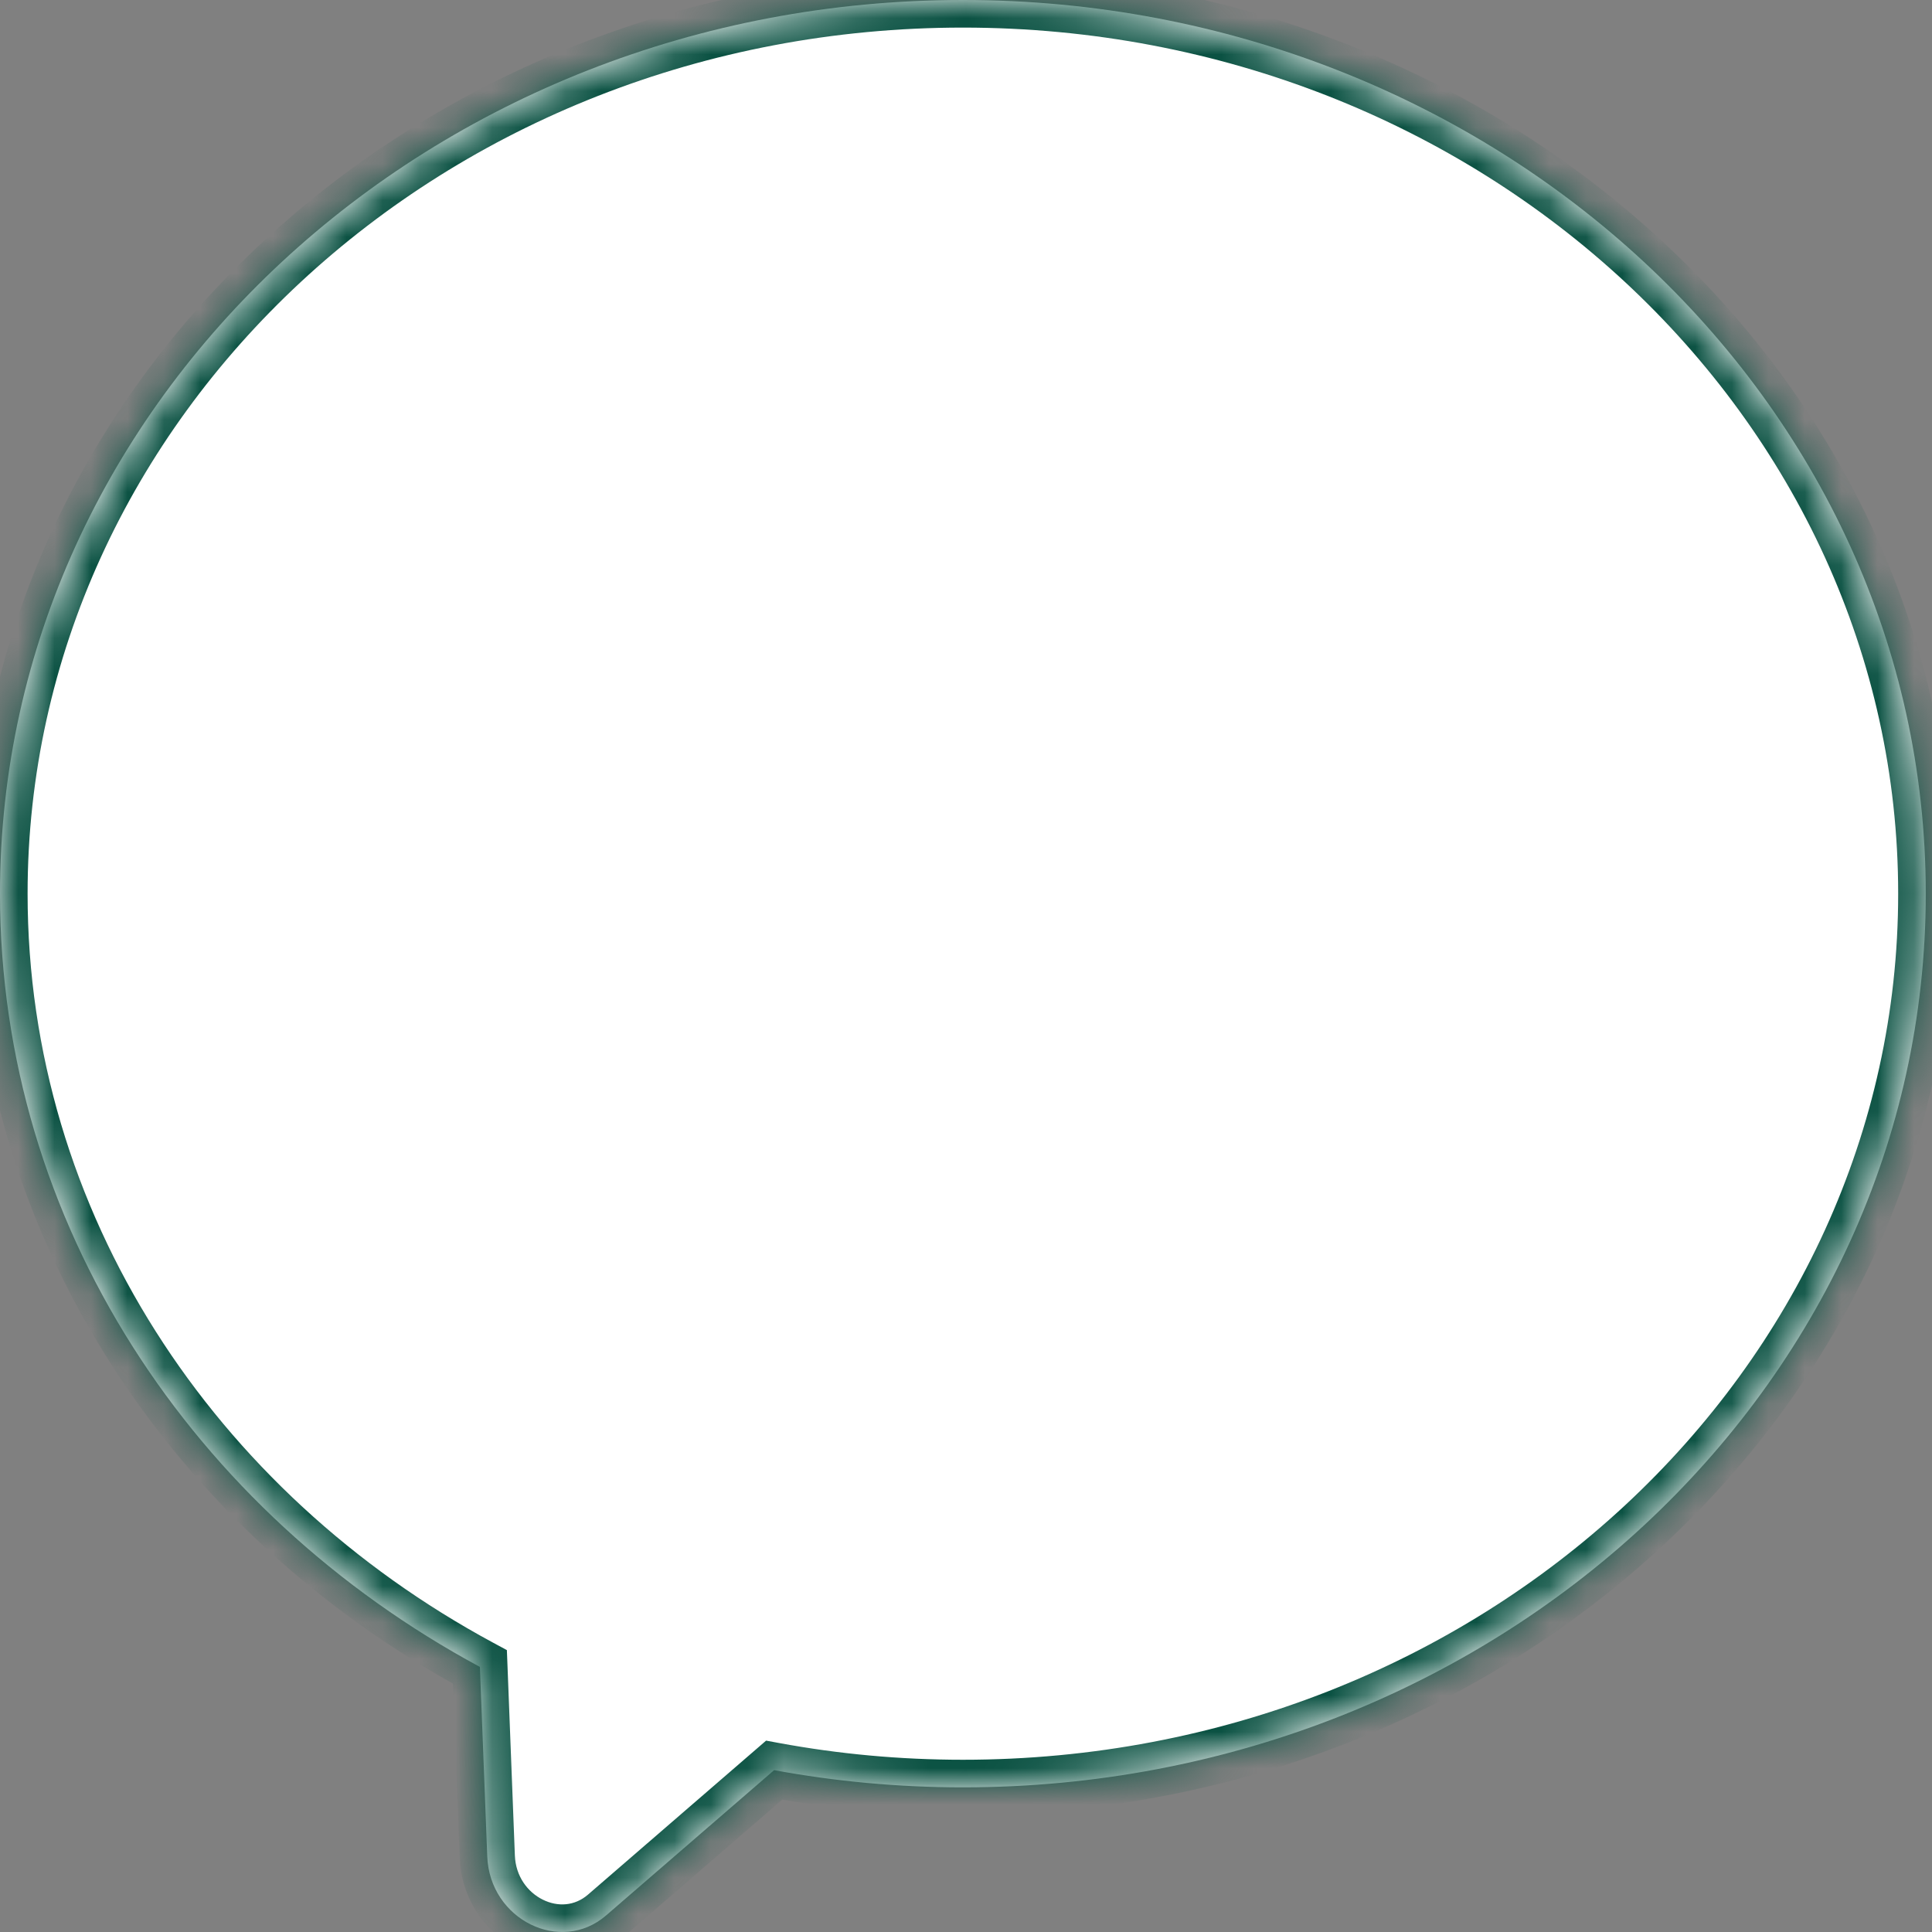 <svg width="53" height="53" viewBox="0 0 53 53" fill="none" xmlns="http://www.w3.org/2000/svg">
<rect x="0" y="0" width="53" height="53" fill="#808080" stroke="none"/>
<mask id="path-1-inside-1_128_318" fill="white">
<path d="M26.415 0C41.003 0 52.829 10.976 52.829 24.516C52.829 38.056 41.003 49.032 26.415 49.032C24.642 49.032 22.911 48.869 21.236 48.56L16.626 52.546C15.379 53.624 13.435 52.66 13.367 50.93L13.165 45.728C5.294 41.484 0 33.574 0 24.516C0 10.976 11.826 2.41425e-05 26.415 0Z"/>
</mask>
<path d="M26.415 0C41.003 0 52.829 10.976 52.829 24.516C52.829 38.056 41.003 49.032 26.415 49.032C24.642 49.032 22.911 48.869 21.236 48.56L16.626 52.546C15.379 53.624 13.435 52.66 13.367 50.93L13.165 45.728C5.294 41.484 0 33.574 0 24.516C0 10.976 11.826 2.41425e-05 26.415 0Z" fill="white"/>
<path d="M26.415 0V-0.757H26.415L26.415 0ZM52.829 24.516H53.586V24.516L52.829 24.516ZM26.415 49.032L26.415 49.789H26.415V49.032ZM21.236 48.56L21.373 47.816L21.016 47.75L20.741 47.988L21.236 48.56ZM16.626 52.546L17.121 53.119L17.121 53.119L16.626 52.546ZM13.367 50.93L12.611 50.959L12.611 50.959L13.367 50.93ZM13.165 45.728L13.922 45.699L13.905 45.267L13.525 45.062L13.165 45.728ZM0 24.516L-0.757 24.516V24.516H0ZM26.415 0V0.757C40.639 0.757 52.072 11.447 52.072 24.516L52.829 24.516L53.586 24.516C53.586 10.506 41.367 -0.757 26.415 -0.757V0ZM52.829 24.516H52.072C52.072 37.586 40.639 48.275 26.415 48.275V49.032V49.789C41.367 49.789 53.586 38.526 53.586 24.516H52.829ZM26.415 49.032L26.415 48.275C24.689 48.275 23.003 48.117 21.373 47.816L21.236 48.56L21.099 49.305C22.818 49.622 24.596 49.789 26.415 49.789L26.415 49.032ZM21.236 48.56L20.741 47.988L16.131 51.974L16.626 52.546L17.121 53.119L21.731 49.133L21.236 48.56ZM16.626 52.546L16.131 51.974C15.766 52.289 15.302 52.317 14.891 52.113C14.474 51.907 14.146 51.473 14.124 50.9L13.367 50.93L12.611 50.959C12.656 52.117 13.334 53.031 14.218 53.469C15.107 53.91 16.239 53.881 17.121 53.119L16.626 52.546ZM13.367 50.93L14.124 50.9L13.922 45.699L13.165 45.728L12.409 45.758L12.611 50.959L13.367 50.93ZM13.165 45.728L13.525 45.062C5.87 40.934 0.757 33.265 0.757 24.516H0H-0.757C-0.757 33.883 4.718 42.033 12.806 46.395L13.165 45.728ZM0 24.516L0.757 24.516C0.757 11.447 12.19 0.757 26.415 0.757L26.415 0L26.415 -0.757C11.462 -0.757 -0.757 10.506 -0.757 24.516L0 24.516Z" fill="#0B5243" mask="url(#path-1-inside-1_128_318)"/>
</svg>
